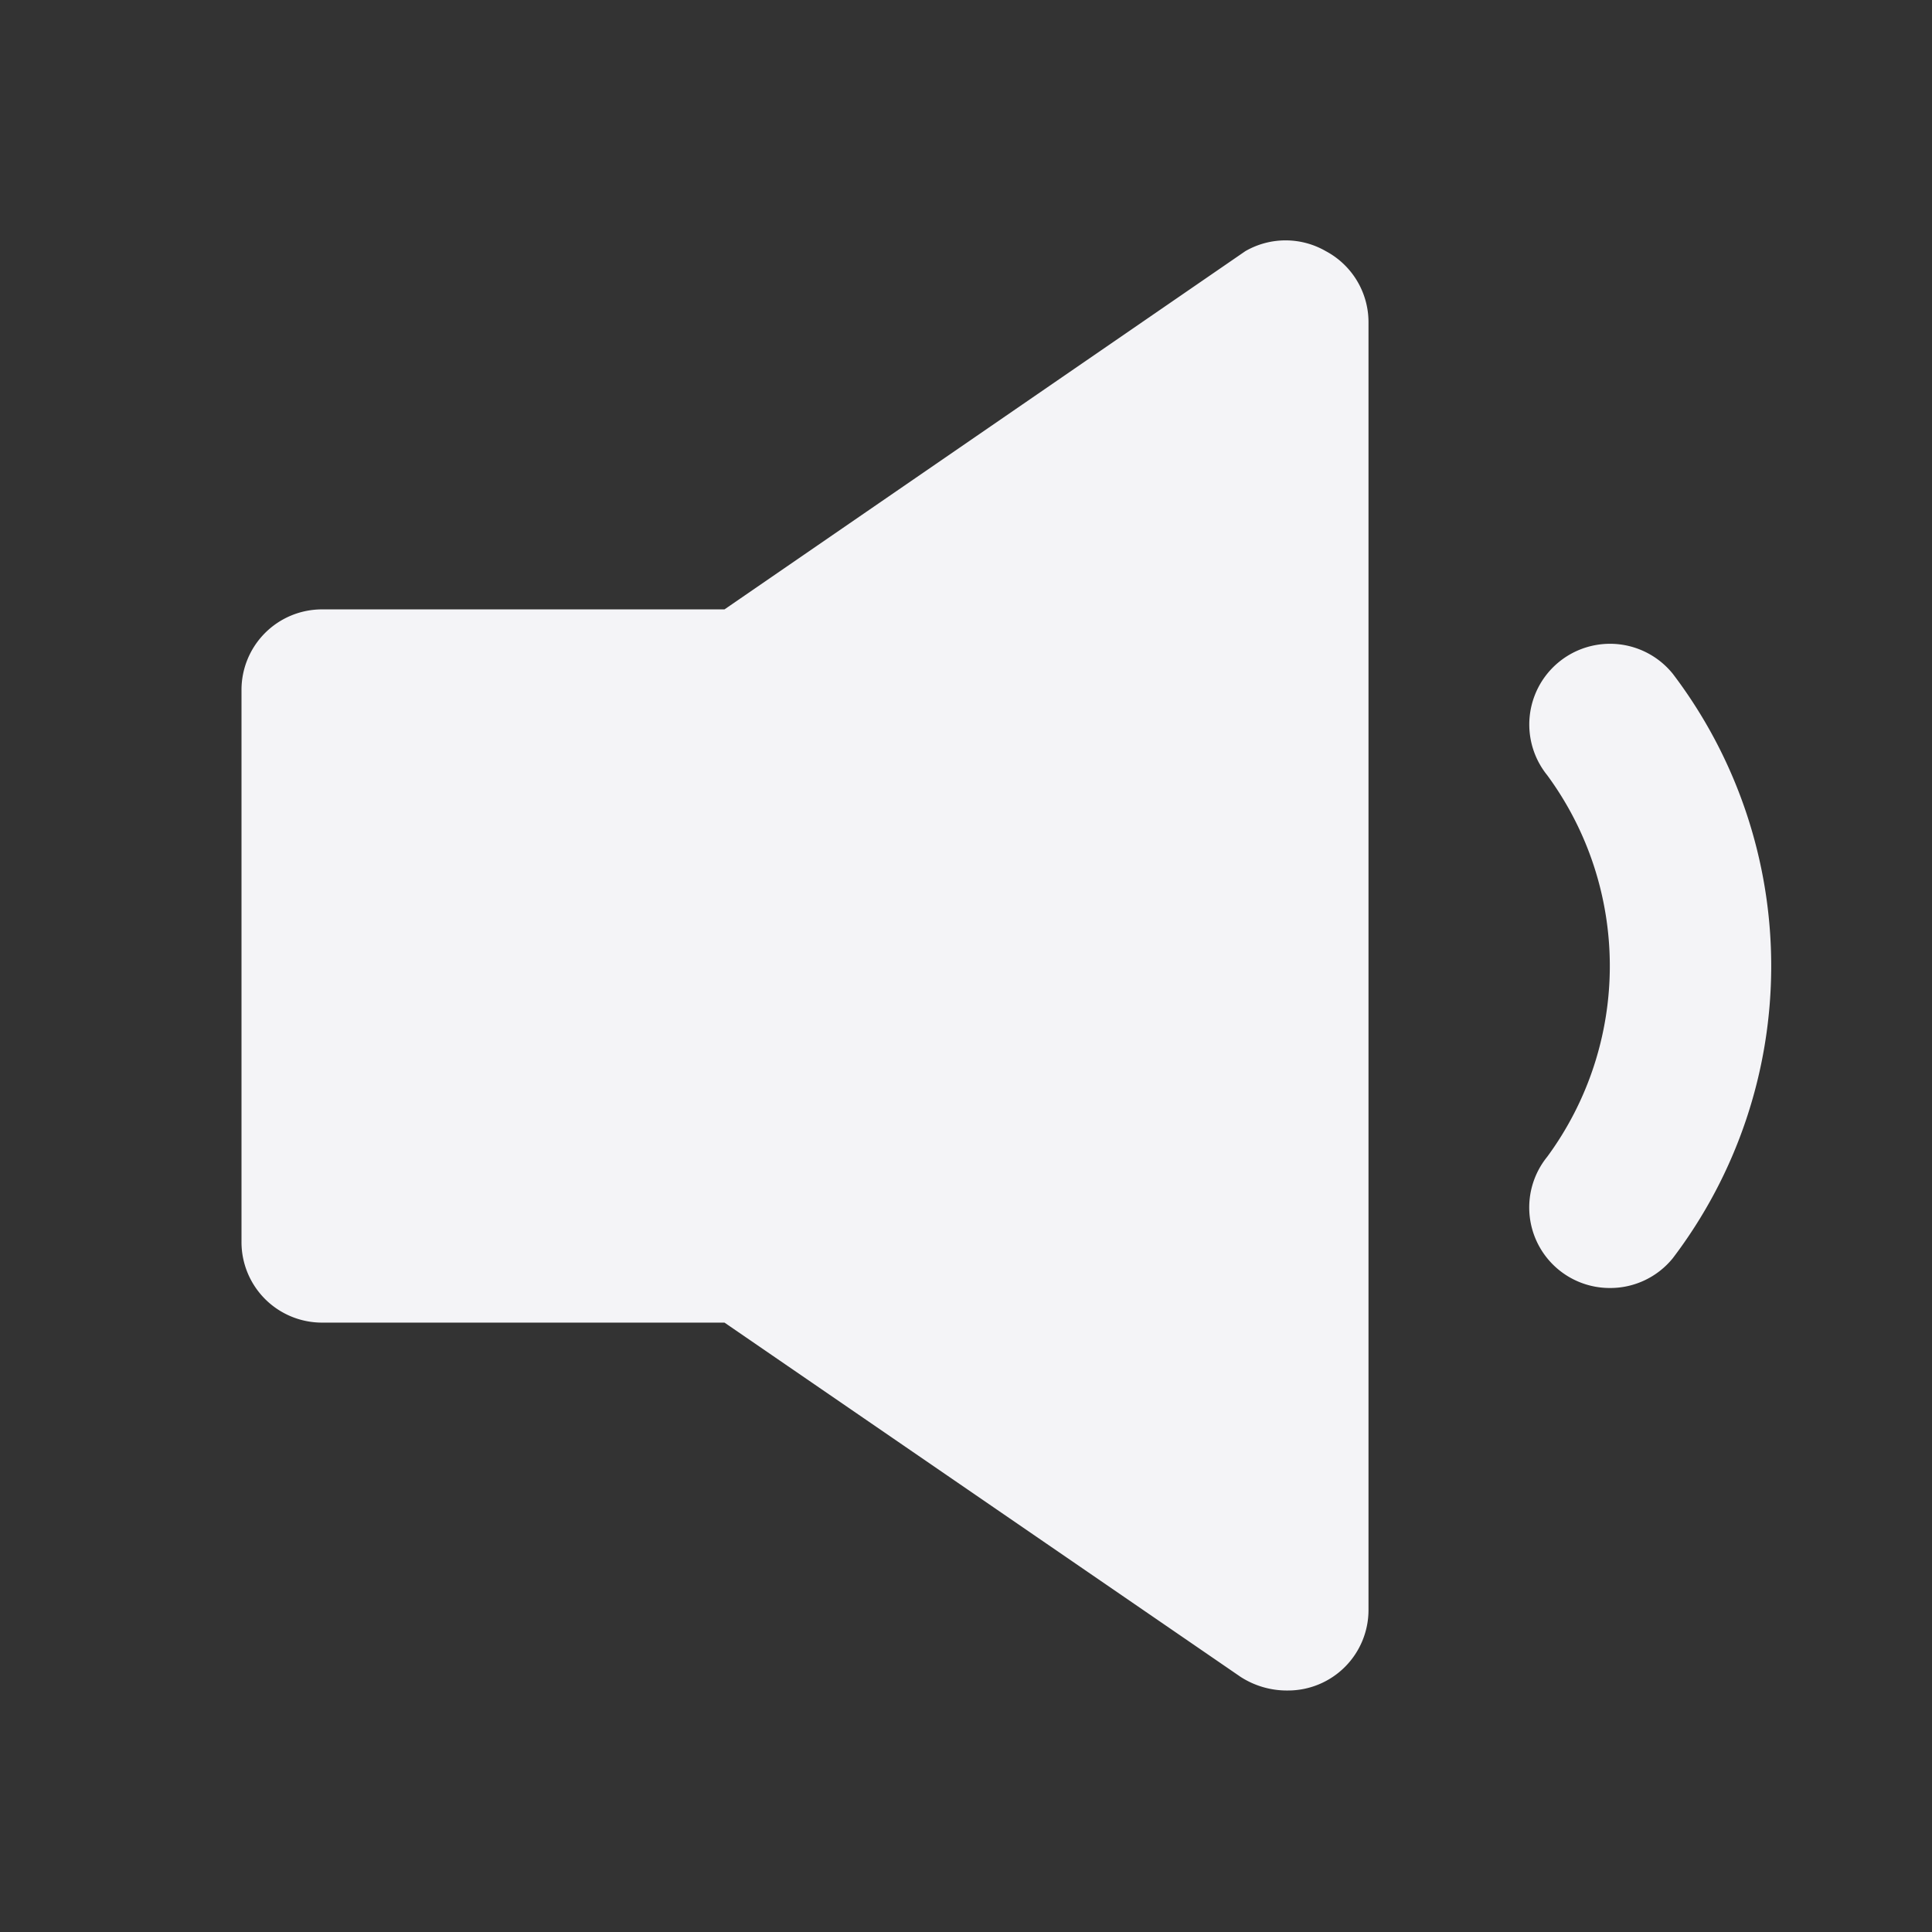 <svg xmlns="http://www.w3.org/2000/svg" viewBox="0 0 24 24"><rect x="0" y="0" width="24" height="24" fill="#333333" stroke="none"/><defs><style>.cls-1{fill:#17191e;opacity:0;}.cls-2{fill:#f4f4f7;}</style></defs><title>volume-down</title><g id="Layer_2" data-name="Layer 2"><g id="volume-down"><g id="volume-down-2" data-name="volume-down"><rect class="cls-1" width="24" height="24"/><path class="cls-2" d="M20.78,8.37a1,1,0,1,0-1.56,1.26,4,4,0,0,1,0,4.74A1,1,0,0,0,20,16a1,1,0,0,0,.78-.37A6,6,0,0,0,20.78,8.37Z"/><path class="cls-2" d="M16.47,3.12a1,1,0,0,0-1,0L9,7.57H4a1,1,0,0,0-1,1v6.86a1,1,0,0,0,1,1H9l6.41,4.4A1.06,1.06,0,0,0,16,21a1,1,0,0,0,1-1V4A1,1,0,0,0,16.47,3.12Z"/></g></g></g></svg>

